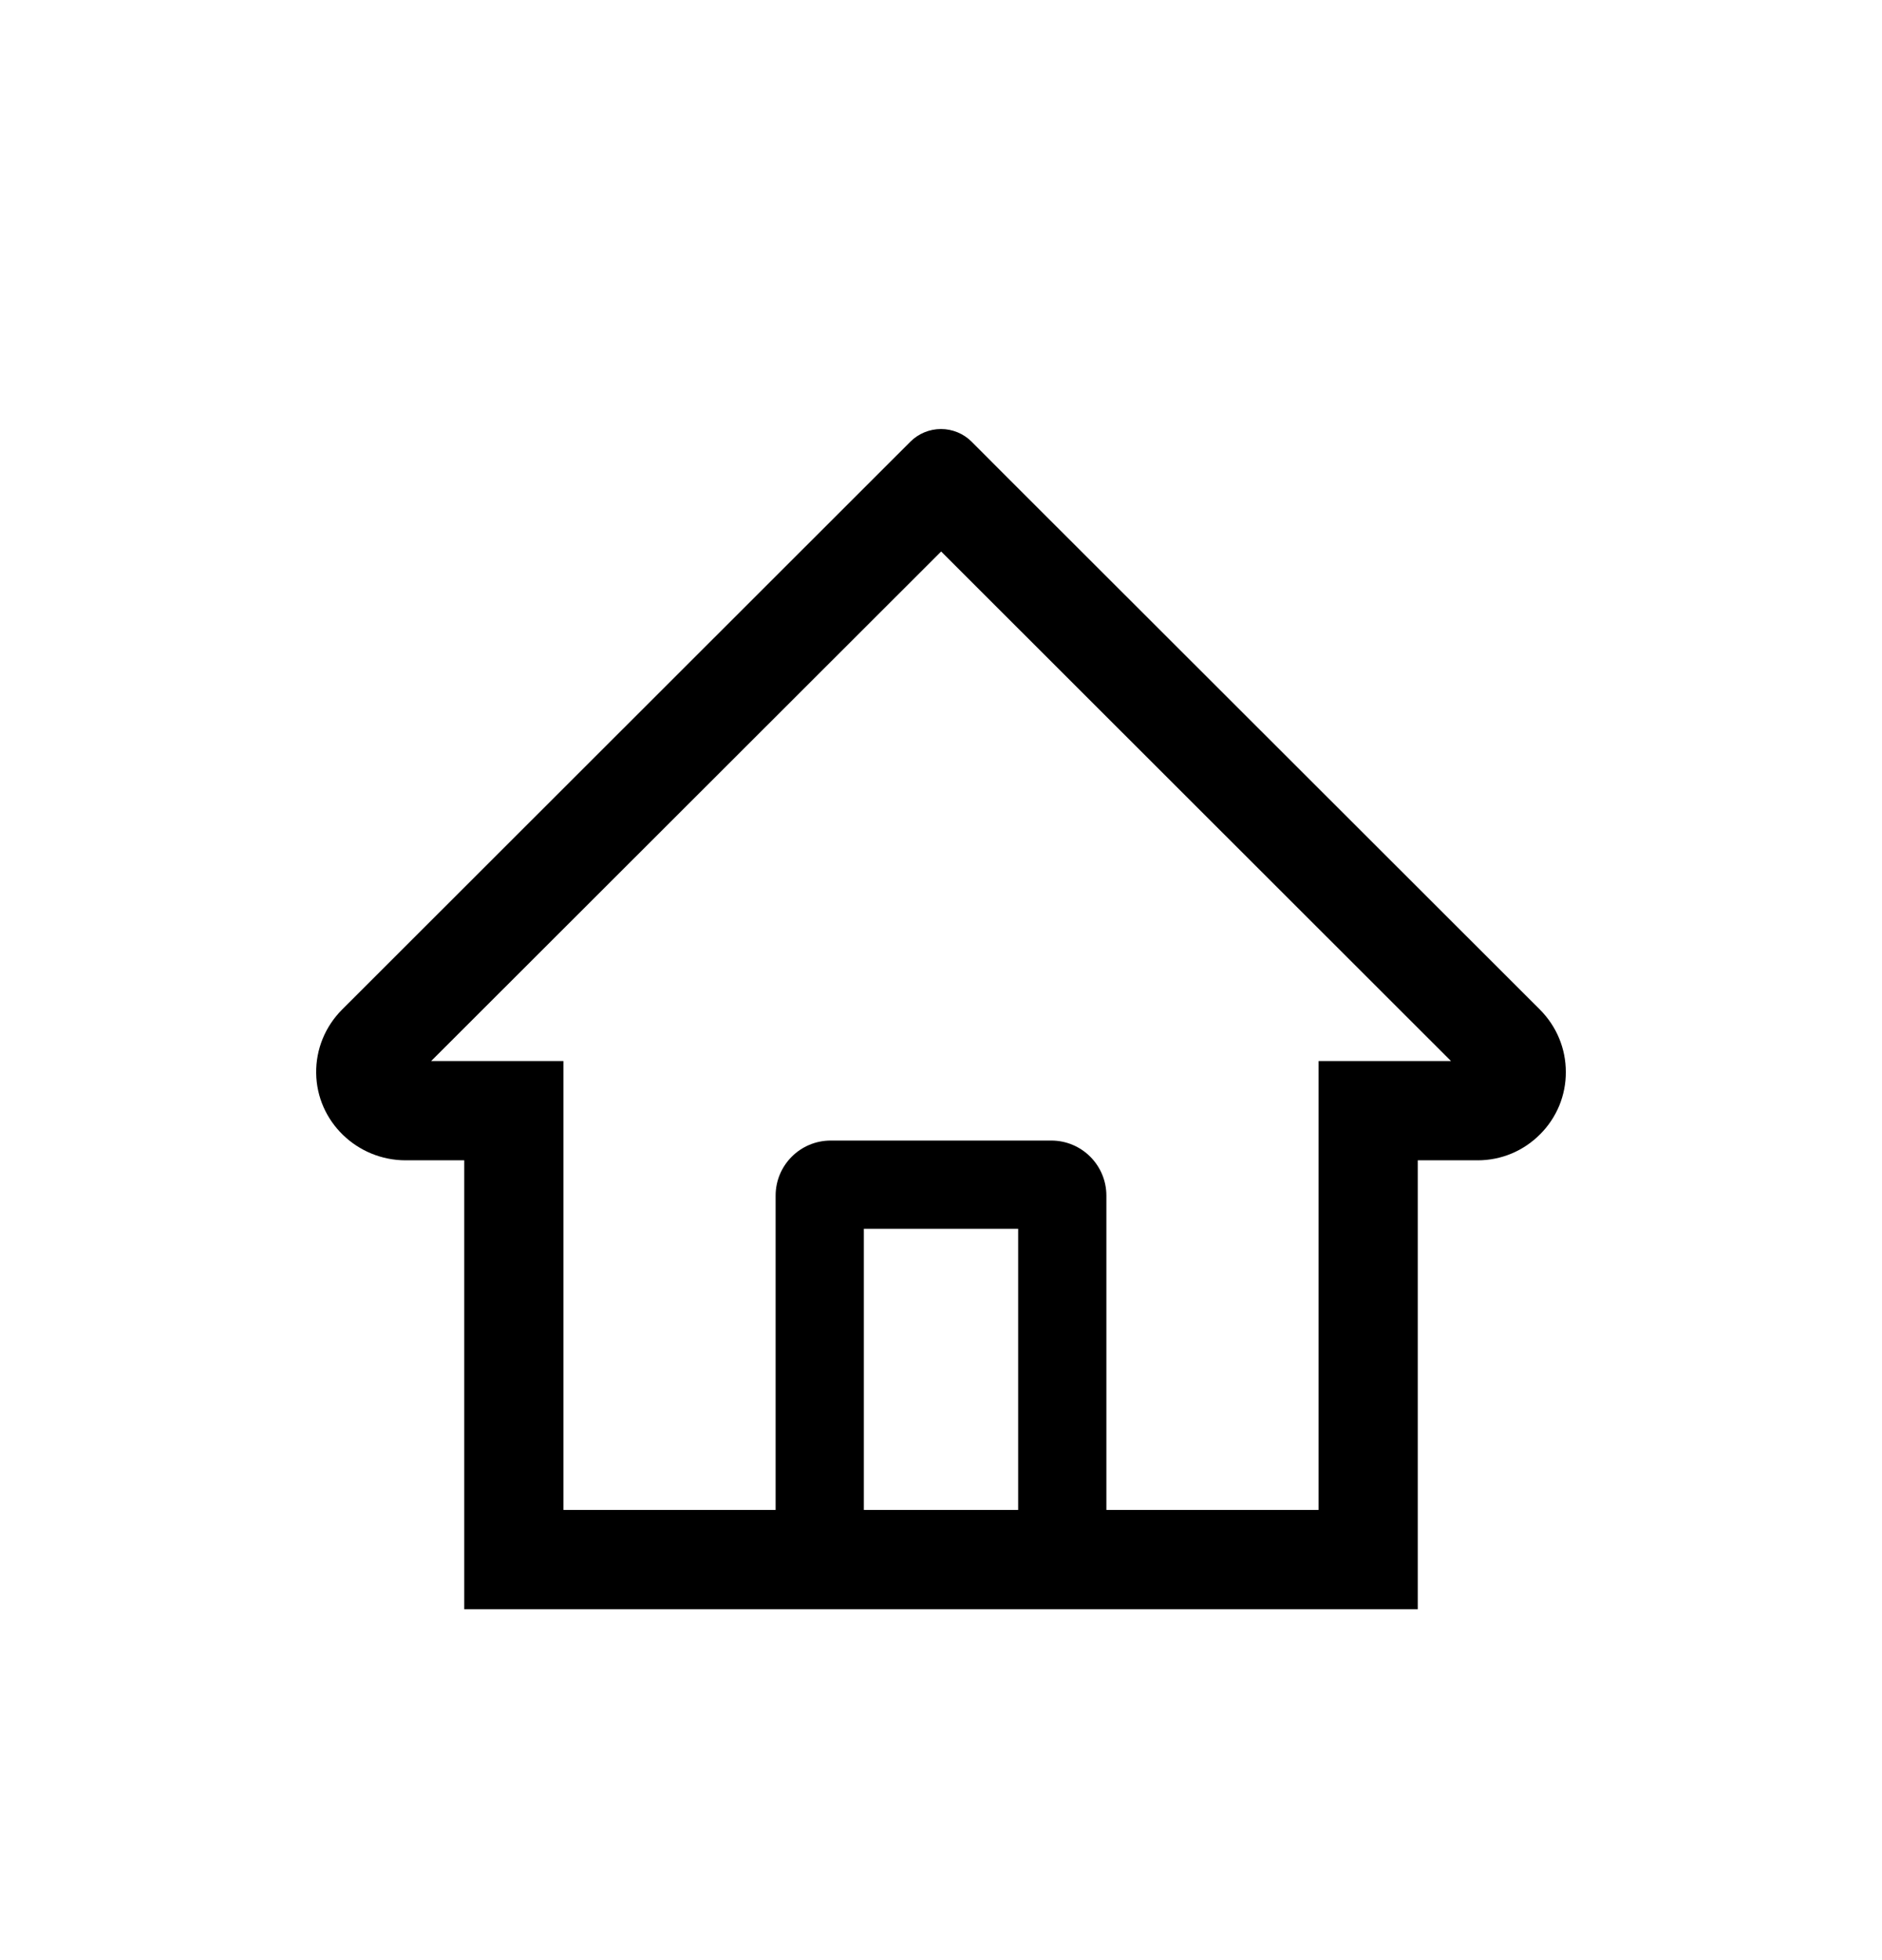 <svg width="24" height="25" viewBox="0 0 24 25" fill="none" xmlns="http://www.w3.org/2000/svg">
<g filter="url(#filter0_d)">
<path d="M19.638 8.877L12.845 2.089L12.39 1.633C12.287 1.53 12.146 1.472 12 1.472C11.854 1.472 11.713 1.53 11.61 1.633L4.362 8.877C4.256 8.983 4.172 9.109 4.115 9.248C4.058 9.387 4.03 9.536 4.032 9.686C4.039 10.305 4.554 10.799 5.173 10.799H5.92V16.524H18.08V10.799H18.843C19.144 10.799 19.427 10.681 19.639 10.468C19.744 10.364 19.827 10.239 19.884 10.103C19.94 9.966 19.969 9.82 19.968 9.672C19.968 9.373 19.85 9.09 19.638 8.877V8.877ZM12.984 15.258H11.016V11.672H12.984V15.258ZM16.815 9.533V15.258H14.109V11.25C14.109 10.862 13.795 10.547 13.406 10.547H10.594C10.205 10.547 9.891 10.862 9.891 11.25V15.258H7.185V9.533H5.498L12.002 3.034L12.408 3.44L18.504 9.533H16.815Z" fill="black"/>
</g>
<defs>
<filter id="filter0_d" x="-1" y="0" width="26" height="26" filterUnits="userSpaceOnUse" color-interpolation-filters="sRGB">
<feFlood flood-opacity="0" result="BackgroundImageFix"/>
<feColorMatrix in="SourceAlpha" type="matrix" values="0 0 0 0 0 0 0 0 0 0 0 0 0 0 0 0 0 0 127 0"/>
<feOffset dy="4"/>
<feGaussianBlur stdDeviation="2"/>
<feColorMatrix type="matrix" values="0 0 0 0 0 0 0 0 0 0 0 0 0 0 0 0 0 0 0.25 0"/>
<feBlend mode="normal" in2="BackgroundImageFix" result="effect1_dropShadow"/>
<feBlend mode="normal" in="SourceGraphic" in2="effect1_dropShadow" result="shape"/>
</filter>
</defs>
</svg>
